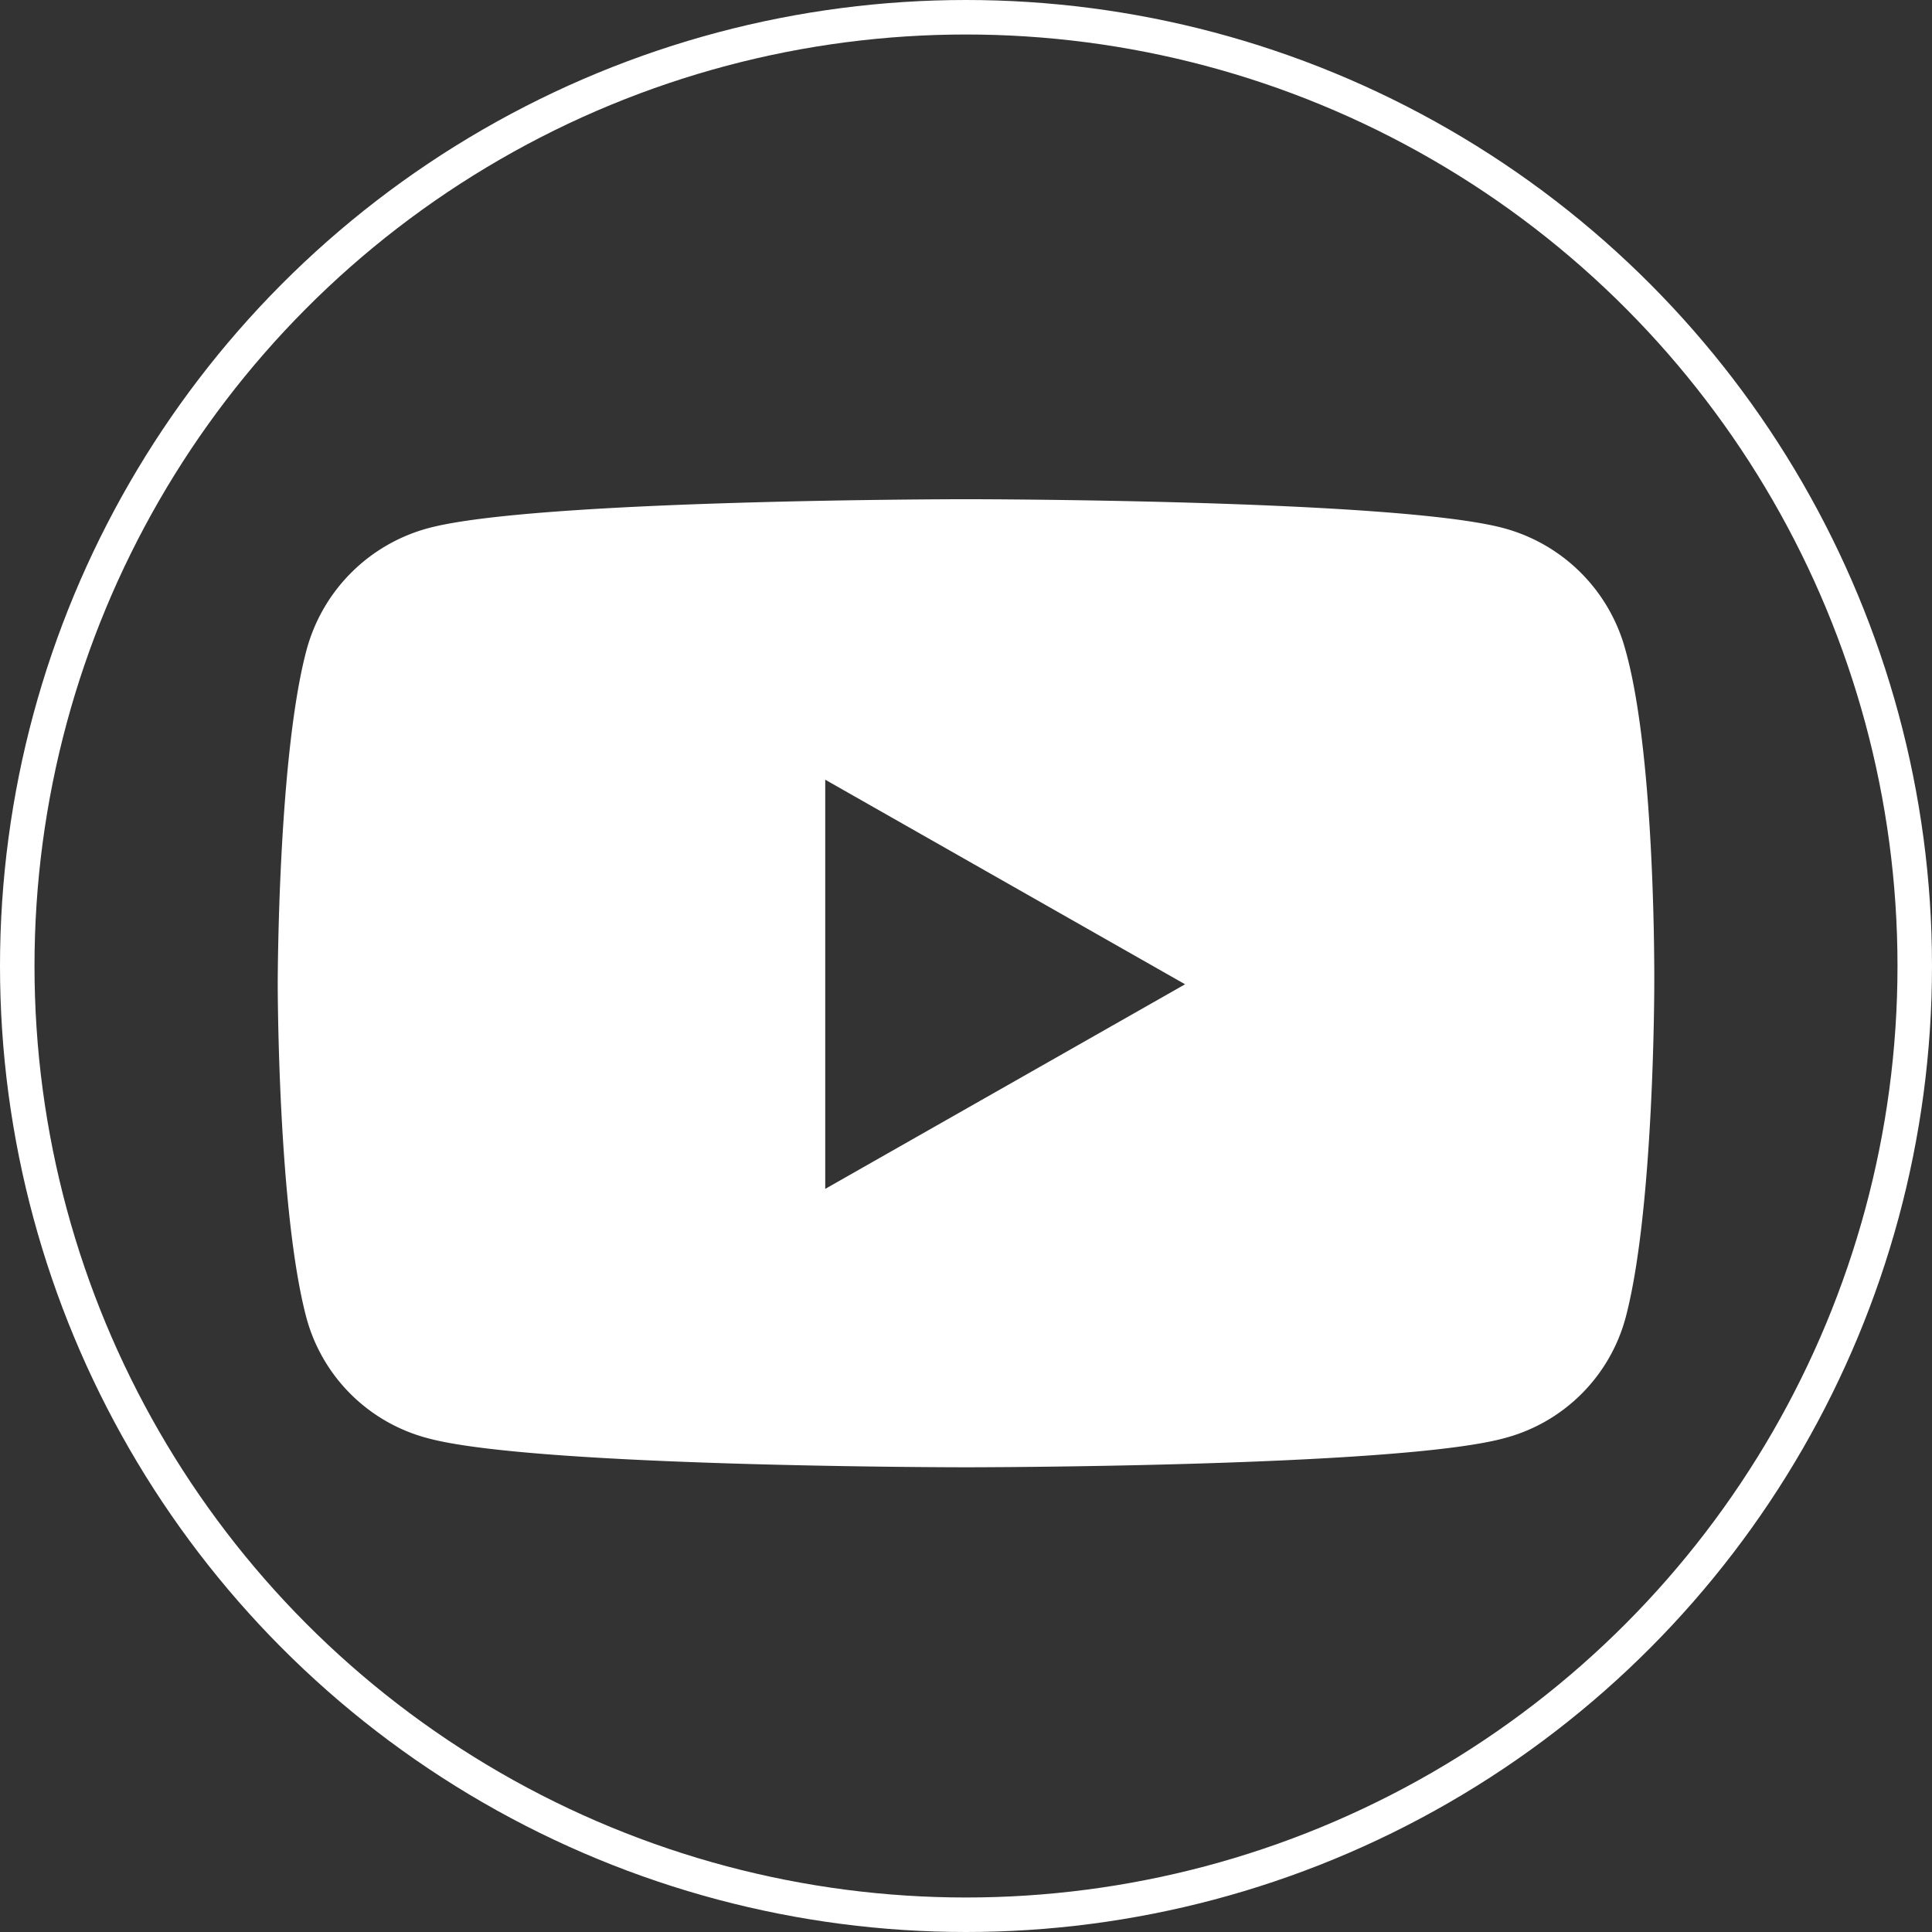 <svg id="Capa_1" data-name="Capa 1" xmlns="http://www.w3.org/2000/svg" viewBox="0 0 56 56"><rect x="0" y="0" width="56" height="56" fill="#333333" stroke="none"/><defs><style>.cls-1{fill:#fff;}.cls-2{fill:none;stroke:#fff;stroke-miterlimit:10;}</style></defs><path class="cls-1" d="M47.12,18.86a5,5,0,0,0-3.53-3.55C40.48,14.47,28,14.47,28,14.47s-12.48,0-15.59.84a5,5,0,0,0-3.53,3.55c-.83,3.13-.83,9.67-.83,9.67s0,6.53.83,9.66a4.94,4.94,0,0,0,3.53,3.5c3.11.84,15.59.84,15.59.84s12.48,0,15.59-.84a4.94,4.94,0,0,0,3.53-3.5c.83-3.13.83-9.66.83-9.66S48,22,47.12,18.86Zm-23.2,15.6V22.6l10.43,5.93L23.92,34.46Z"/><circle class="cls-2" cx="28" cy="28" r="27.5"/></svg>